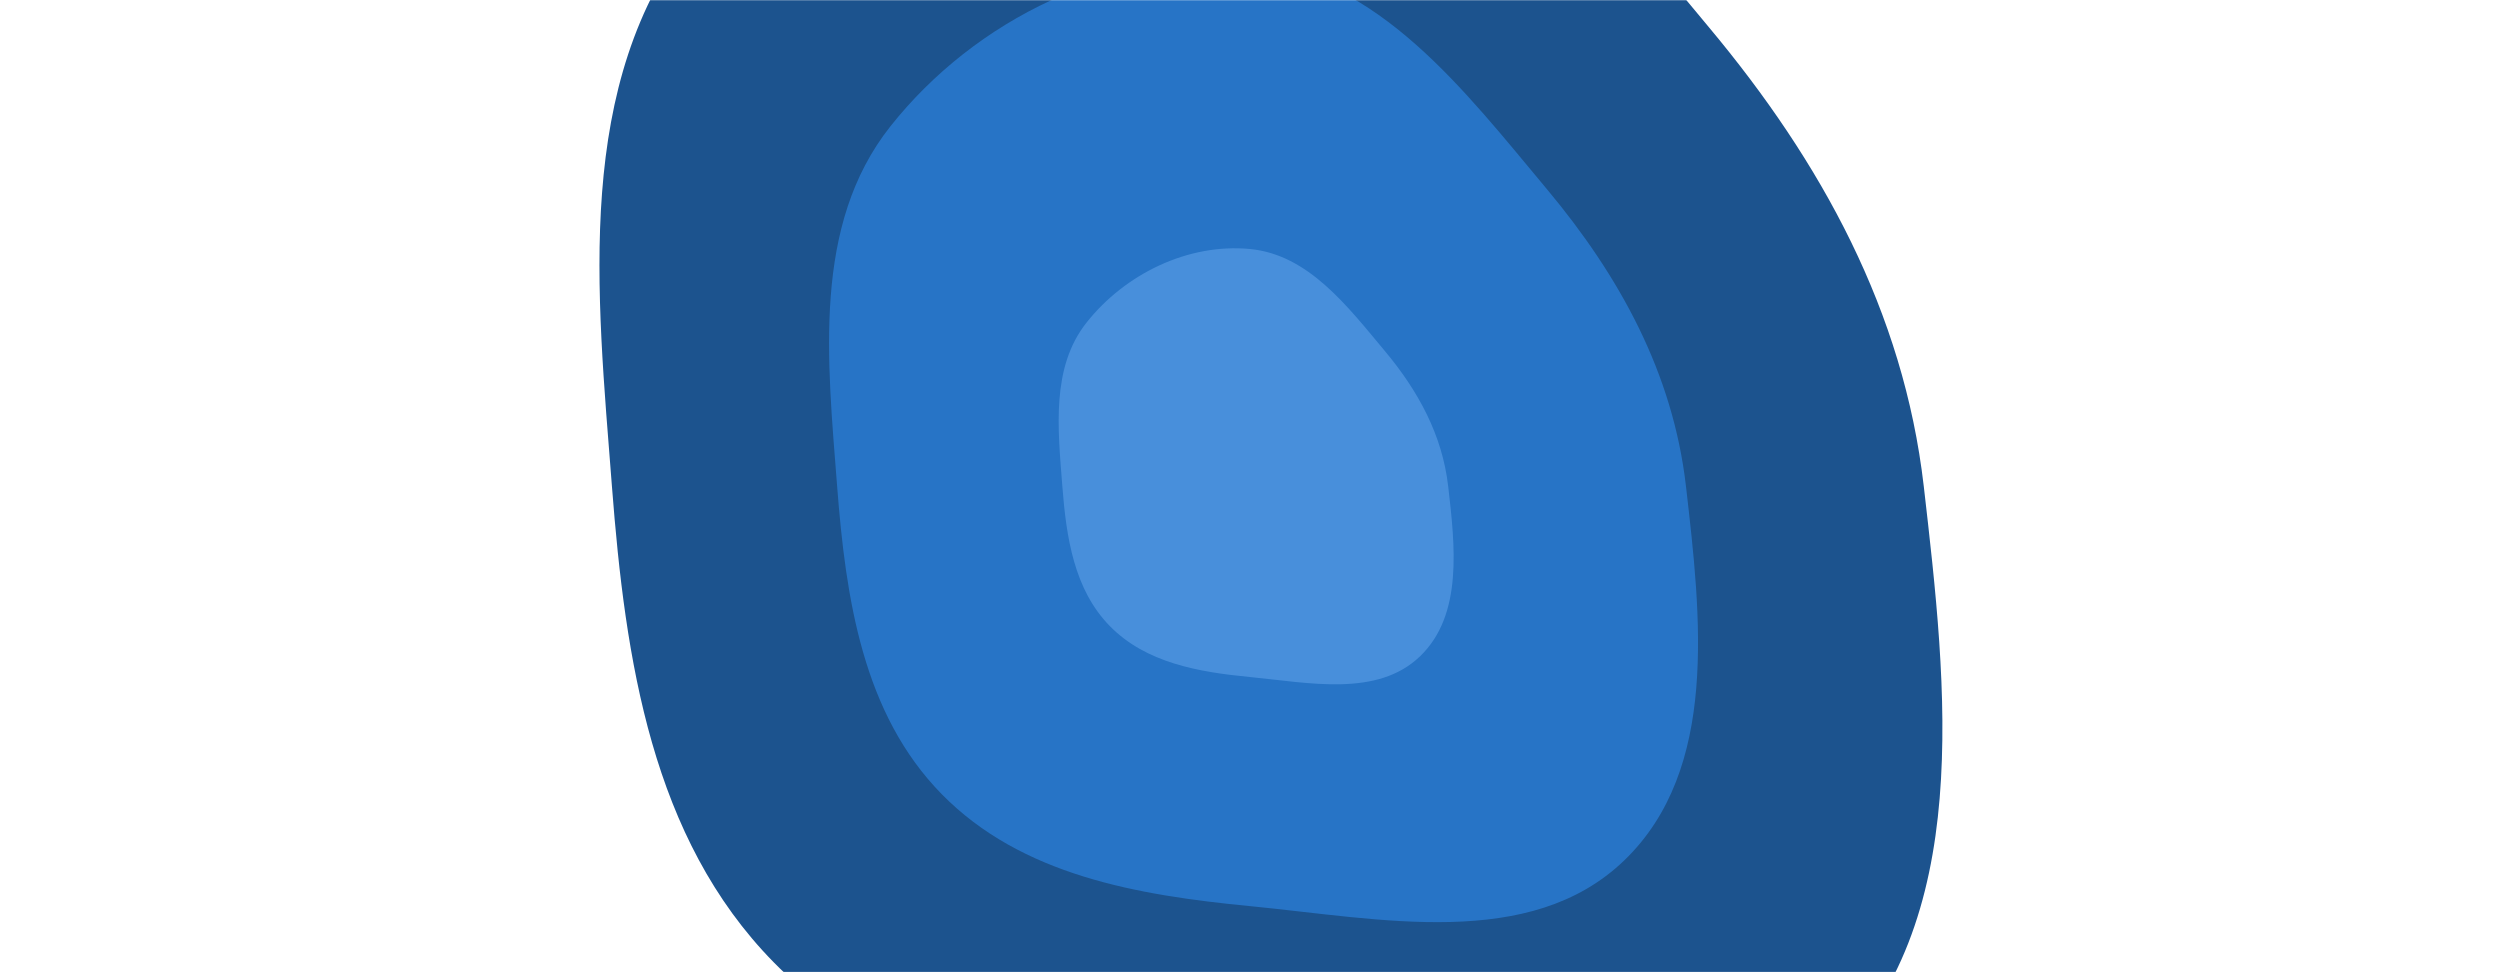 <svg xmlns="http://www.w3.org/2000/svg" version="1.1" xmlns:xlink="http://www.w3.org/1999/xlink" xmlns:svgjs="http://svgjs.com/svgjs" width="1440" height="560" preserveAspectRatio="none" viewBox="0 0 1440 560"><g mask="url(&quot;#SvgjsMask1000&quot;)" fill="none"><path d="M720 653.9C835.77 665.12 969.39 693.88 1053.17 613.17 1137.45 531.97 1121.47 396.25 1108.08 280 1096.48 179.53 1049.19 93.31 984.32 15.68 910.67-72.44 834.34-173.39 720-184.34 598.86-195.93 475.34-135.58 399.82-40.18 330.19 47.78 343.82 168.17 352.46 280 360.18 380.1 375.31 482.71 445.69 554.31 516.58 626.43 619.36 644.14 720 653.9" fill="#1c538e"></path><path d="M720 521.93C794.91 529.19 881.37 547.81 935.58 495.58 990.12 443.04 979.78 355.22 971.11 280 963.61 214.99 933 159.2 891.03 108.97 843.38 51.95 793.99-13.37 720-20.45 641.61-27.96 561.69 11.09 512.83 72.83 467.77 129.74 476.59 207.64 482.18 280 487.17 344.77 496.96 411.16 542.5 457.5 588.37 504.16 654.88 515.62 720 521.93" fill="#2774c6"></path><path d="M720 389.97C754.05 393.27 793.35 401.73 817.99 377.99 842.78 354.11 838.08 314.19 834.14 280 830.73 250.45 816.82 225.09 797.74 202.26 776.08 176.34 753.63 146.65 720 143.43 684.37 140.02 648.04 157.77 625.83 185.83 605.35 211.7 609.36 247.11 611.9 280 614.17 309.44 618.62 339.62 639.32 360.68 660.17 381.89 690.4 387.1 720 389.97" fill="#488fdb"></path></g><defs><mask id="SvgjsMask1000"><rect width="1440" height="560" fill="#ffffff"></rect></mask></defs></svg>